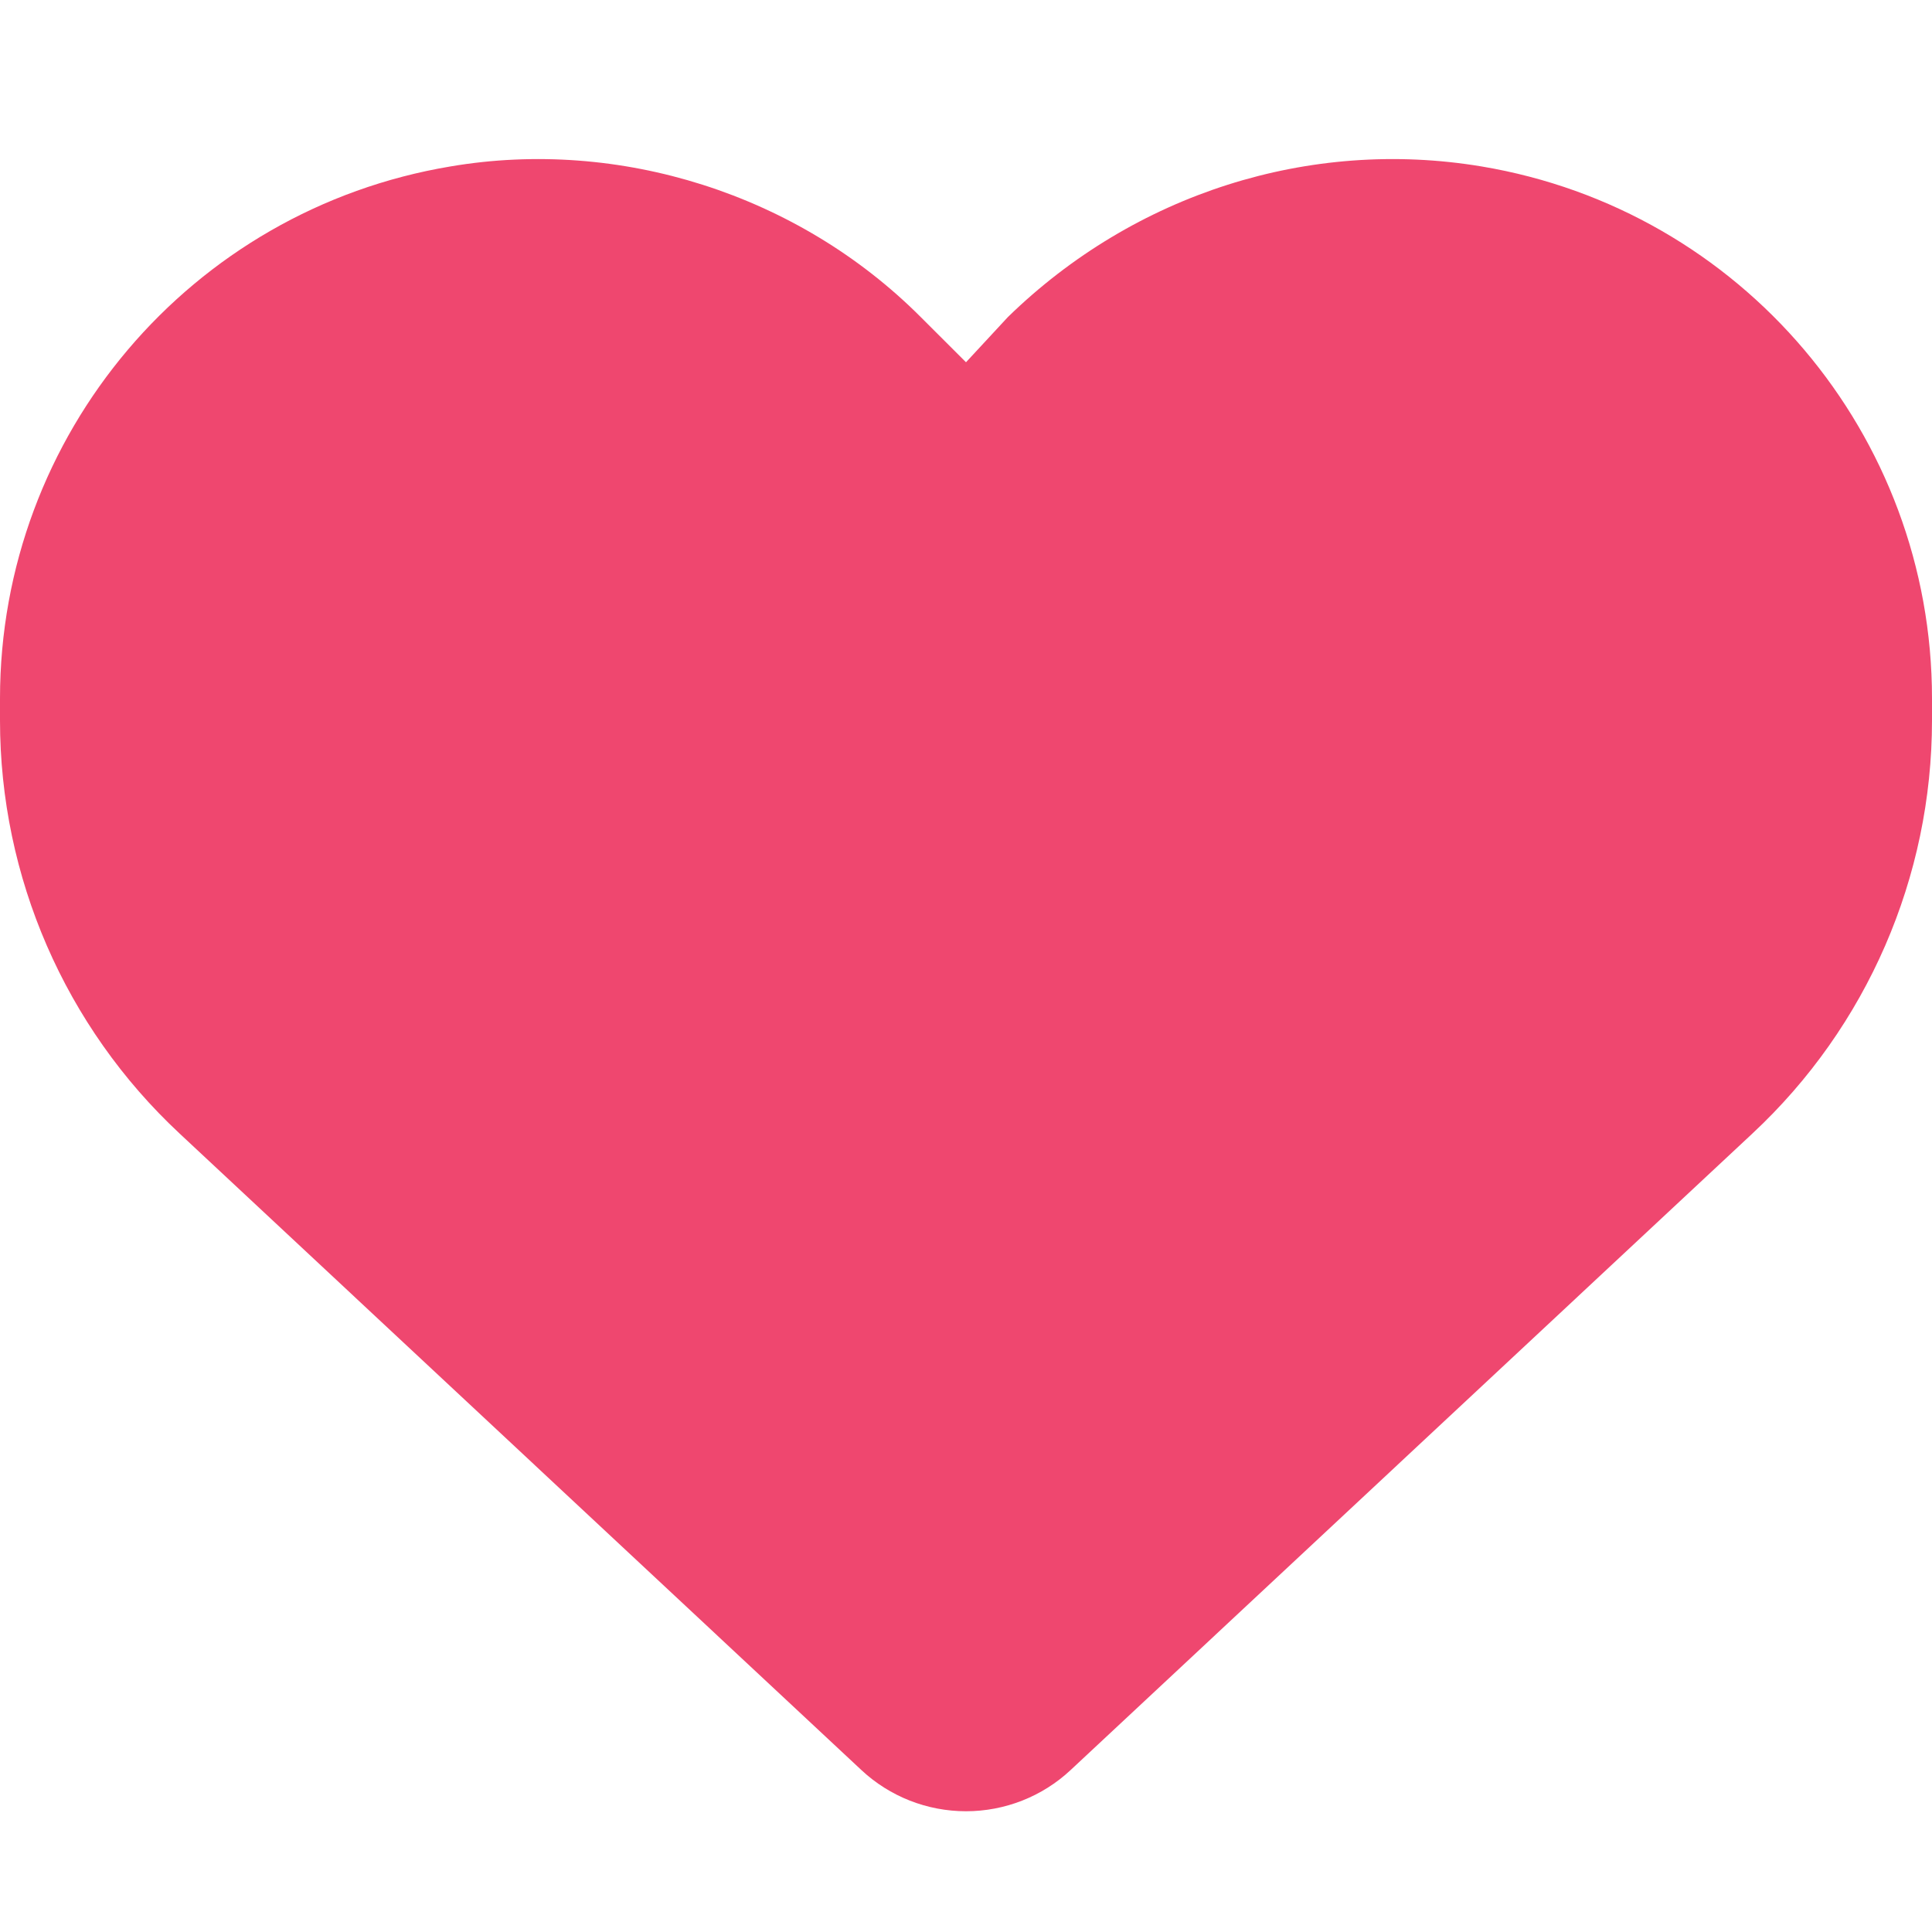 <svg width="28" height="28" viewBox="0 0 28 28" fill="none" xmlns="http://www.w3.org/2000/svg">
<path d="M0 10.44V10.123C0 6.3 2.763 3.04 6.53 2.412C8.974 1.997 11.561 2.809 13.344 4.595L14 5.25L14.607 4.595C16.439 2.809 18.977 1.997 21.47 2.412C25.238 3.04 28 6.3 28 10.123V10.44C28 12.709 27.059 14.88 25.397 16.428L15.515 25.654C15.105 26.037 14.563 26.25 14 26.25C13.437 26.25 12.895 26.037 12.485 25.654L2.603 16.428C0.942 14.88 1.64063e-05 12.709 1.64063e-05 10.44H0Z" fill="#EF476F"/>
</svg>
